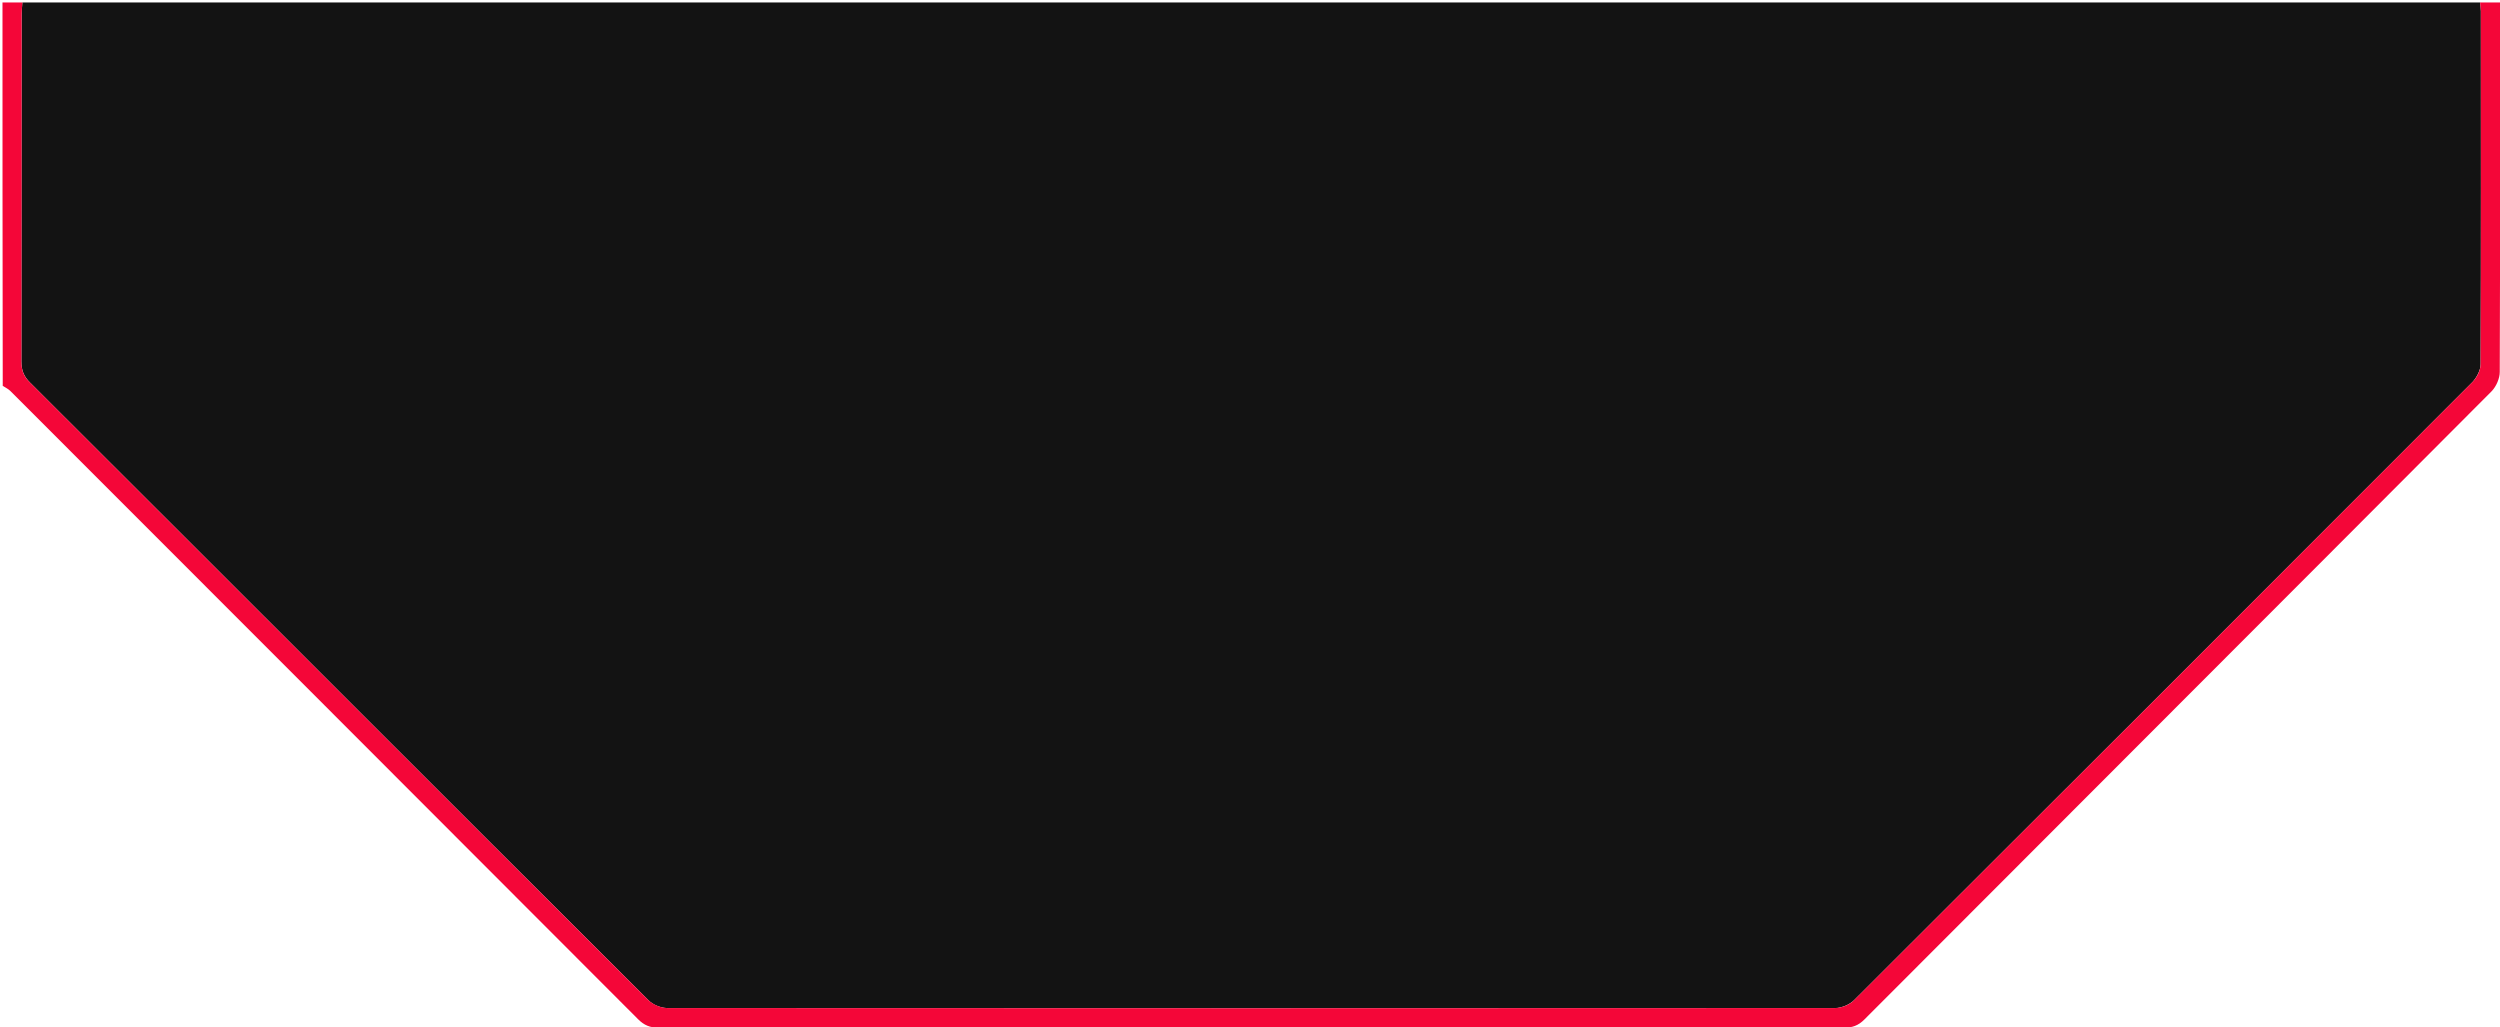 <svg version="1.1" id="Layer_1" xmlns="http://www.w3.org/2000/svg" x="0" y="0" viewBox="0 0 1004.9 413" xml:space="preserve"><path fill="#131313" d="M9 1h987.9c.1 1.2.3 2.3.3 3.5 0 47.3.1 94.6-.1 141.9 0 2.4-1.6 5.4-3.3 7.2C911 236.5 828.2 319.3 745.3 402c-1.8 1.8-5.1 3.2-7.7 3.2-156.4.1-312.9.1-469.3 0-2.6 0-5.9-1.3-7.7-3.2-83-82.7-165.7-165.6-248.6-248.3-2.4-2.4-3.4-4.9-3.4-8.3.1-46.5 0-93 .1-139.4 0-1.7.2-3.3.3-5z"/><path fill="#F40638" d="M1004.9 1c0 49.5.1 99-.1 148.5 0 2.6-1.4 5.8-3.2 7.7-84 84.3-168.2 168.4-252.2 252.6-2.5 2.5-4.9 3.3-8.3 3.3-158.8-.1-317.6-.1-476.4 0-3.4 0-5.8-1-8.2-3.4-84-84.2-168.2-168.3-252.3-252.5-.9-.9-2-1.4-3.1-2.1C1 103.7 1 52.3 1 1h8c-.1 1.7-.3 3.3-.3 5 0 46.5 0 93-.1 139.4 0 3.4.9 5.9 3.4 8.3C94.9 236.4 177.6 319.3 260.6 402c1.8 1.8 5.1 3.2 7.7 3.2 156.4.1 312.9.1 469.3 0 2.6 0 5.9-1.3 7.7-3.2 82.9-82.7 165.7-165.5 248.5-248.4 1.8-1.8 3.3-4.7 3.3-7.2.2-47.3.1-94.6.1-141.9 0-1.2-.2-2.3-.3-3.5h8z"/></svg>